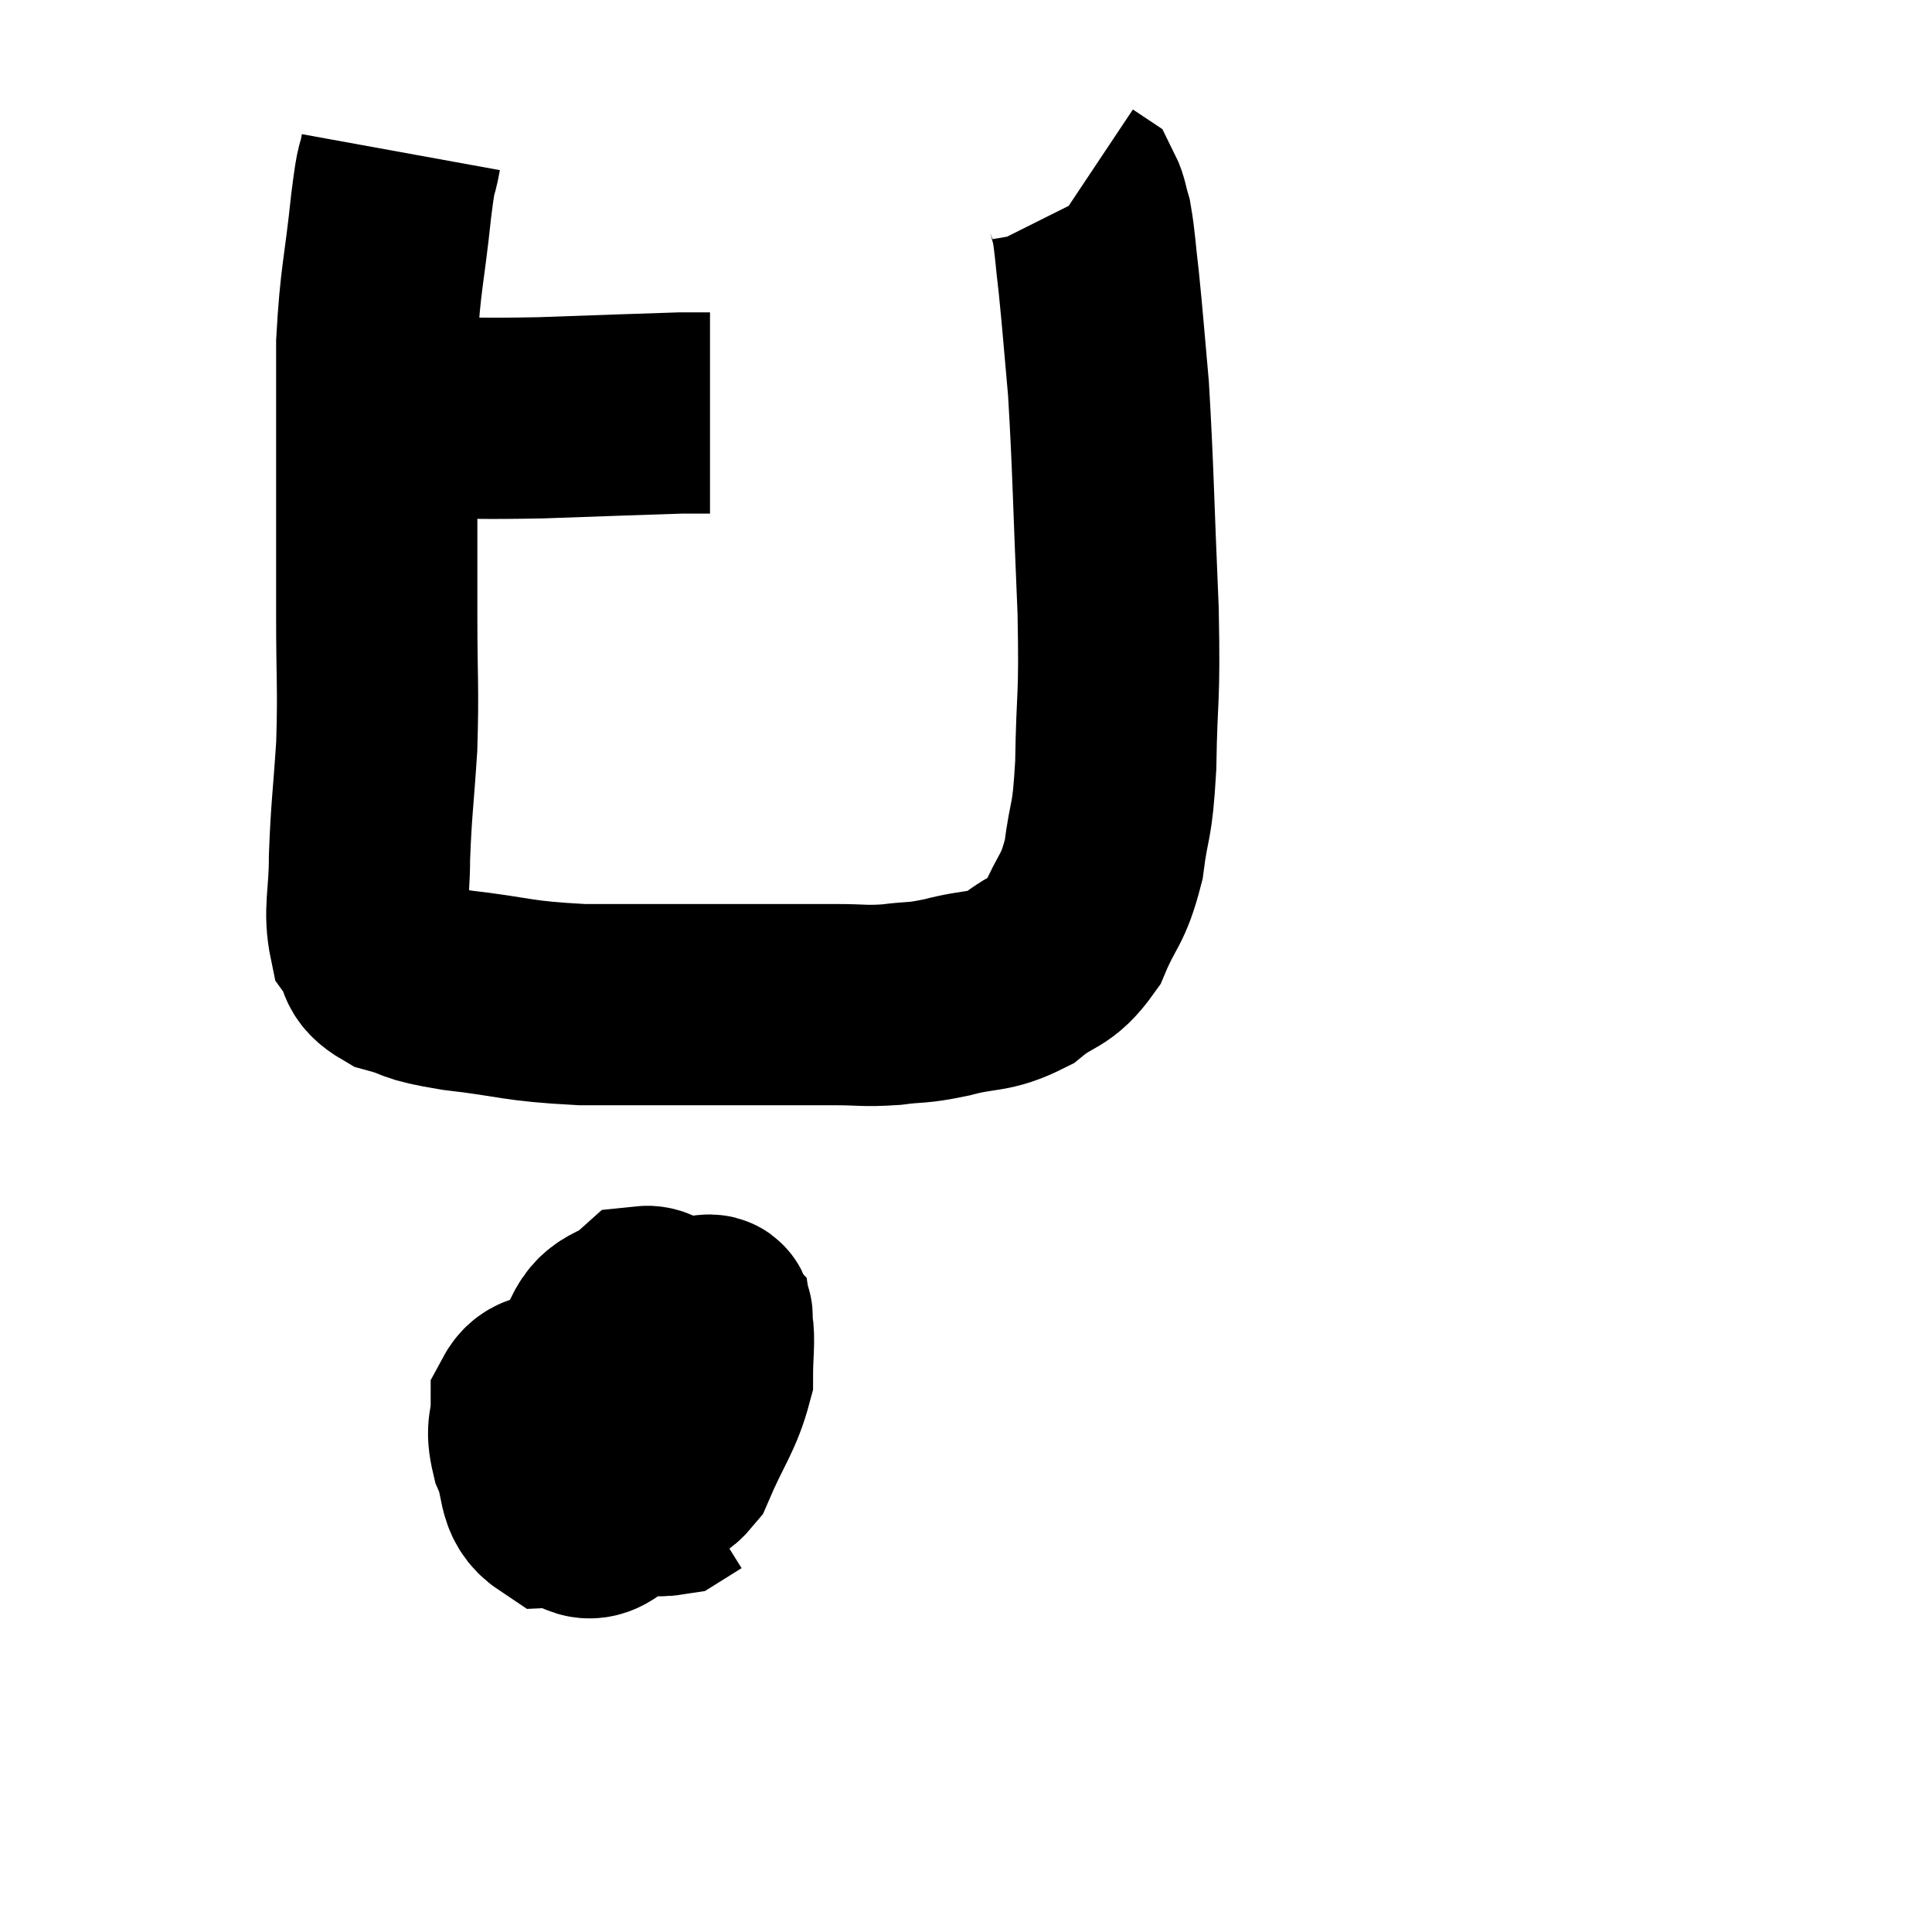 <svg width="48" height="48" viewBox="0 0 48 48" xmlns="http://www.w3.org/2000/svg"><path d="M 9.24 10.44 C 9.87 10.41, 9.45 10.395, 10.5 10.38 C 11.97 10.38, 11.835 10.41, 13.44 10.38 C 15.18 10.32, 15.915 10.29, 16.92 10.26 C 17.19 10.26, 17.28 10.26, 17.46 10.26 L 17.64 10.26" fill="none" stroke="black" stroke-width="5"></path><path d="M 9.96 3.78 C 9.84 4.44, 9.87 3.915, 9.72 5.1 C 9.54 6.81, 9.45 6.9, 9.36 8.52 C 9.36 10.05, 9.36 9.885, 9.36 11.58 C 9.36 13.44, 9.36 13.56, 9.36 15.3 C 9.36 16.92, 9.405 17.04, 9.36 18.54 C 9.27 19.92, 9.225 20.1, 9.18 21.3 C 9.18 22.32, 9.03 22.62, 9.18 23.34 C 9.48 23.76, 9.24 23.865, 9.78 24.18 C 10.56 24.39, 10.17 24.405, 11.34 24.6 C 12.9 24.78, 12.765 24.87, 14.46 24.96 C 16.29 24.96, 16.545 24.96, 18.12 24.96 C 19.44 24.96, 19.755 24.96, 20.76 24.96 C 21.45 24.96, 21.45 25.005, 22.14 24.96 C 22.83 24.87, 22.725 24.945, 23.52 24.78 C 24.42 24.54, 24.54 24.69, 25.32 24.3 C 25.98 23.76, 26.115 23.955, 26.64 23.22 C 27.03 22.29, 27.15 22.41, 27.42 21.36 C 27.57 20.19, 27.63 20.565, 27.72 19.02 C 27.75 17.1, 27.825 17.52, 27.78 15.18 C 27.66 12.42, 27.66 11.7, 27.54 9.66 C 27.42 8.34, 27.405 8.055, 27.3 7.02 C 27.21 6.27, 27.21 6.045, 27.12 5.52 C 27.03 5.22, 27.03 5.1, 26.94 4.92 L 26.76 4.8" fill="none" stroke="black" stroke-width="5"></path><path d="M 14.04 34.5 C 13.62 34.71, 13.41 34.53, 13.2 34.92 C 13.2 35.49, 13.05 35.43, 13.2 36.06 C 13.5 36.75, 13.305 37.11, 13.8 37.44 C 14.49 37.41, 14.475 38.1, 15.18 37.38 C 15.9 35.97, 16.275 35.58, 16.62 34.56 C 16.59 33.93, 16.71 33.825, 16.56 33.3 C 16.29 32.88, 16.44 32.415, 16.02 32.46 C 15.45 32.97, 15.165 32.745, 14.88 33.48 C 14.88 34.44, 14.61 34.695, 14.88 35.4 C 15.42 35.85, 15.48 36.075, 15.96 36.3 C 16.38 36.3, 16.365 36.825, 16.8 36.3 C 17.25 35.25, 17.475 35.04, 17.7 34.2 C 17.7 33.57, 17.76 33.315, 17.7 32.94 C 17.58 32.82, 17.88 32.595, 17.46 32.7 C 16.74 33.03, 16.59 32.565, 16.02 33.36 C 15.6 34.62, 15.285 34.95, 15.18 35.88 C 15.39 36.48, 15.24 36.765, 15.6 37.08 C 16.11 37.11, 16.245 37.2, 16.62 37.14 L 17.1 36.84" fill="none" stroke="black" stroke-width="5"></path></svg>